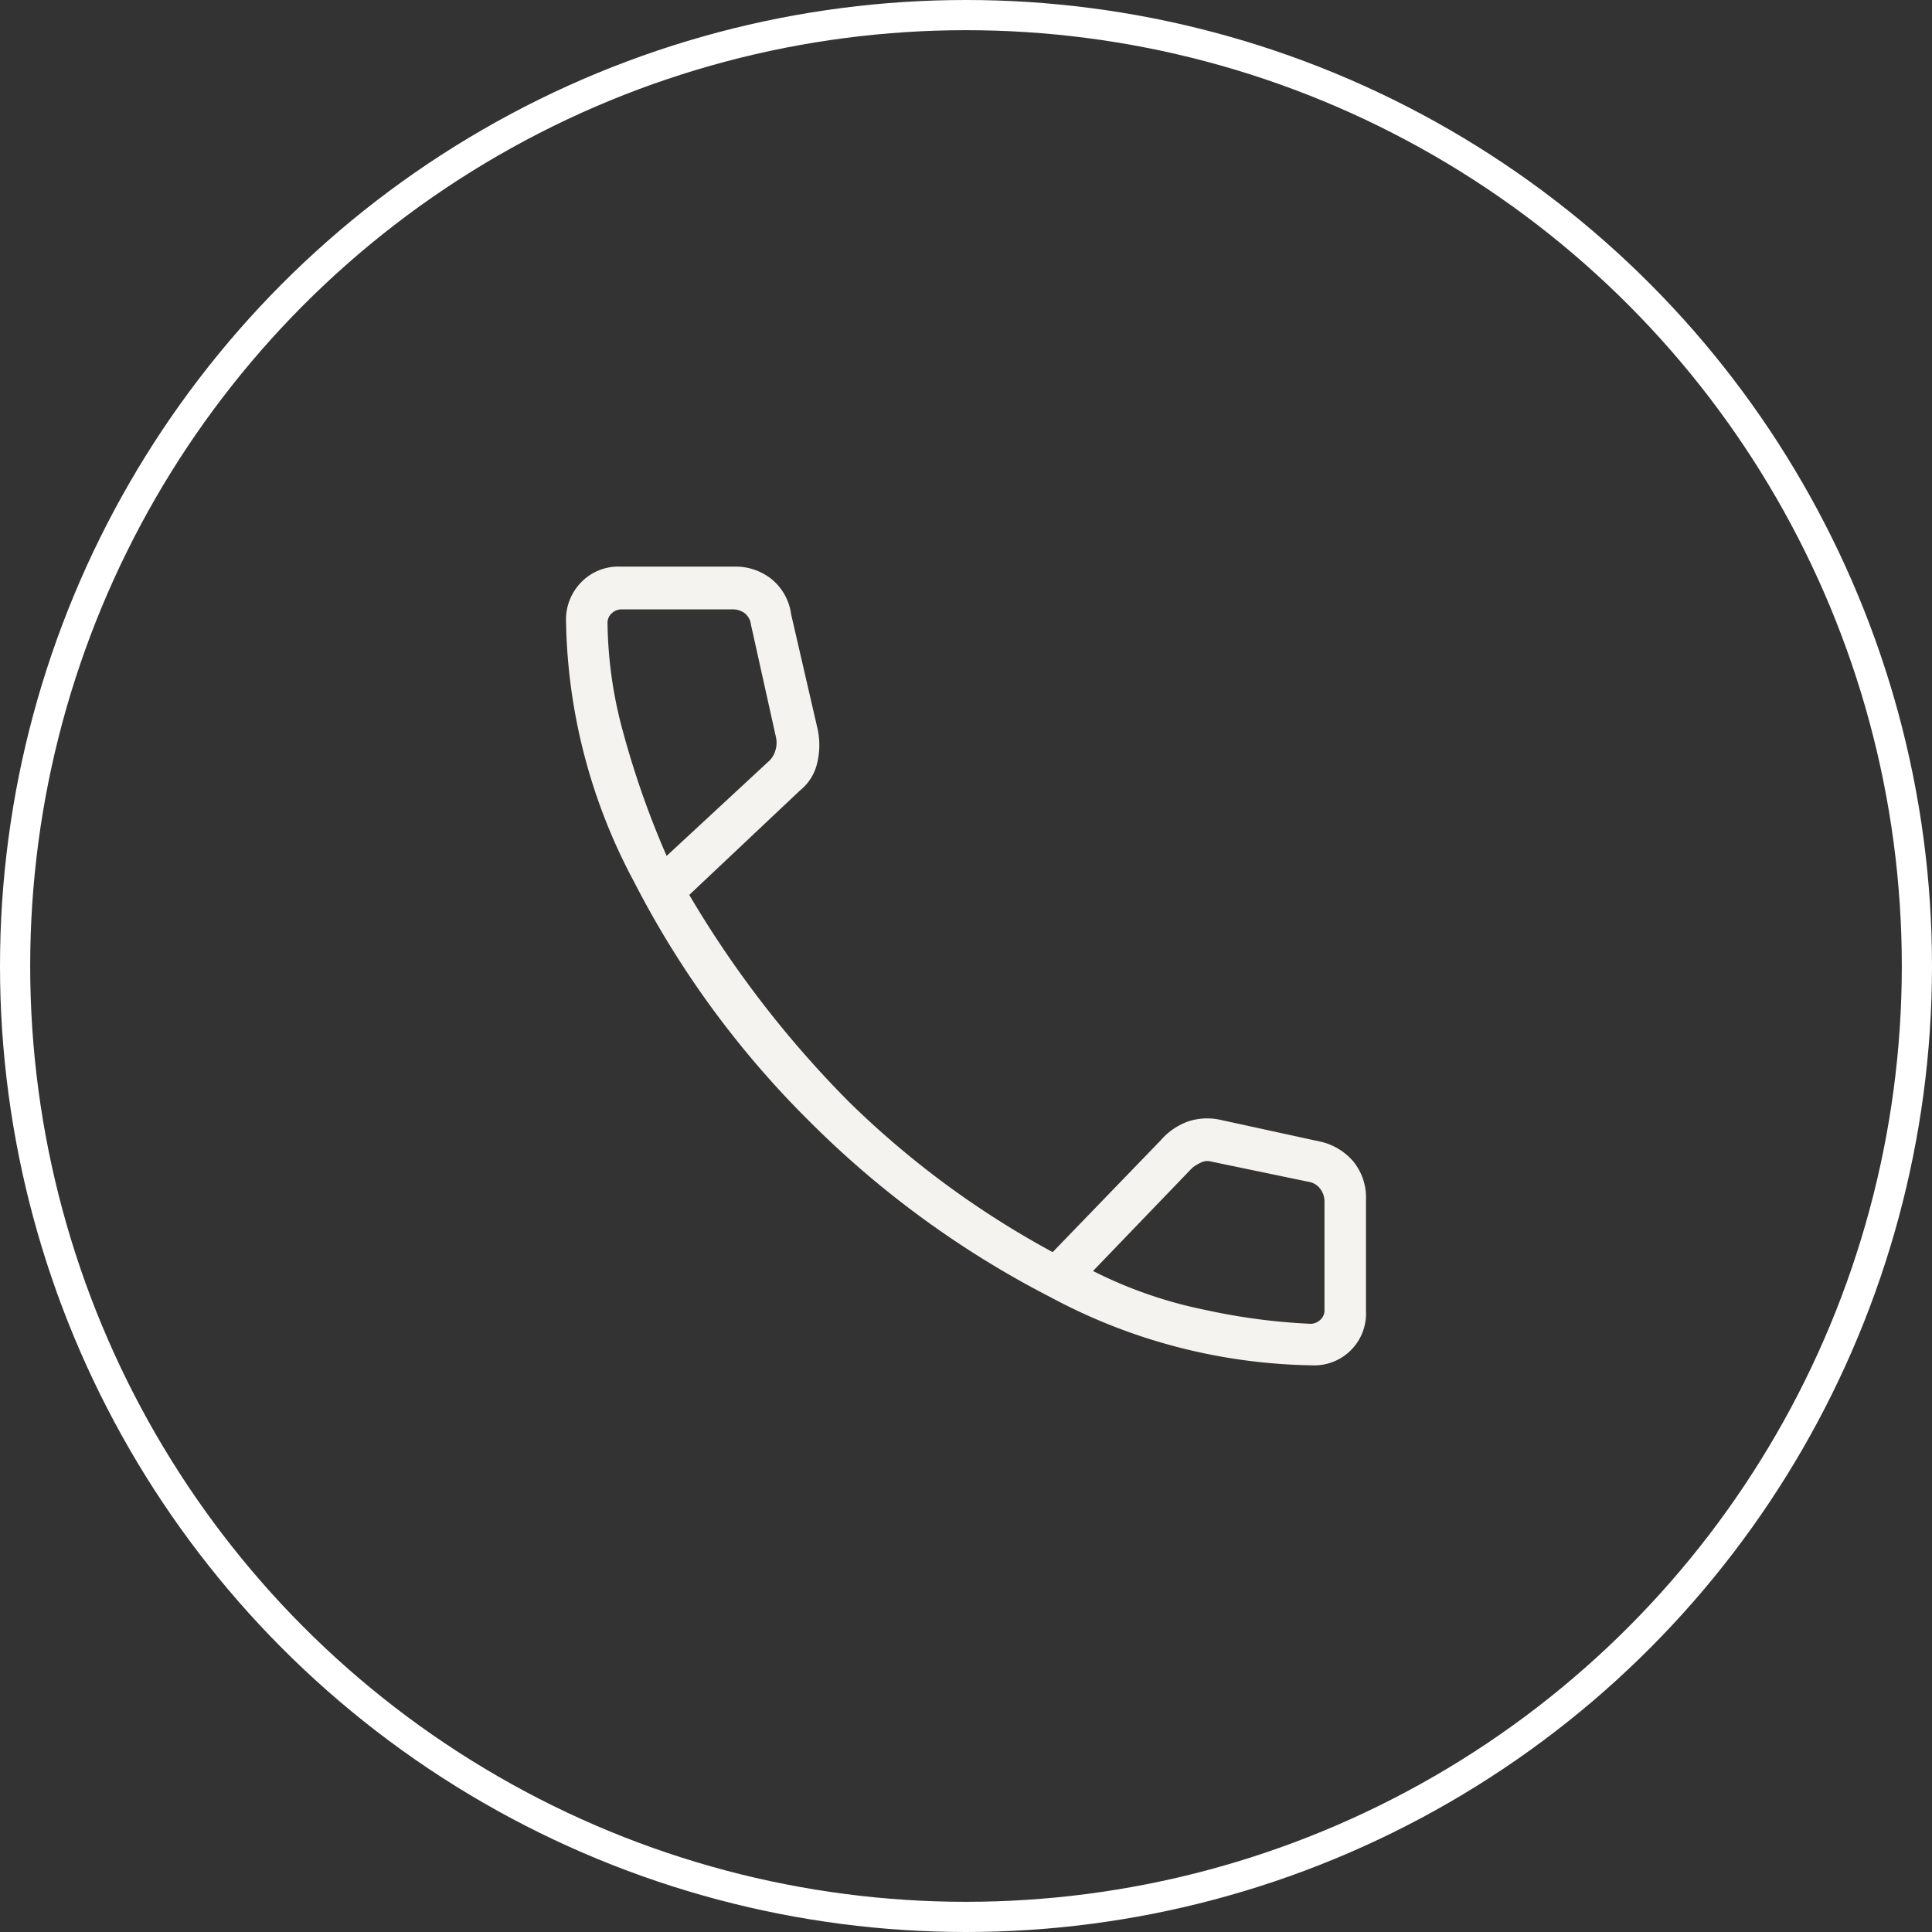 <svg xmlns="http://www.w3.org/2000/svg" width="64" height="64" viewBox="0 0 64 64">
  <rect x="0" y="0" width="64" height="64" fill="#333333" stroke="none"/>
  <g id="Groupe_151899" data-name="Groupe 151899" transform="translate(-651 -2058)">
    <path id="call_FILL0_wght200_GRAD0_opsz40" d="M31.458,33.125a18.882,18.882,0,0,1-8.646-2.25,31.858,31.858,0,0,1-7.979-5.813A31.236,31.236,0,0,1,9,17.1,18.882,18.882,0,0,1,6.75,8.458a1.764,1.764,0,0,1,.5-1.27,1.711,1.711,0,0,1,1.292-.521h3.791a1.908,1.908,0,0,1,1.229.416,1.813,1.813,0,0,1,.646,1.167l.875,3.792a2.527,2.527,0,0,1-.021,1.166,1.624,1.624,0,0,1-.562.875l-3.667,3.459A34.771,34.771,0,0,0,16.1,24.375a30.032,30.032,0,0,0,6.771,5l3.583-3.708a2.164,2.164,0,0,1,.917-.625A2.026,2.026,0,0,1,28.458,25l3.25.708a2.015,2.015,0,0,1,1.125.667,1.886,1.886,0,0,1,.417,1.25v3.708a1.714,1.714,0,0,1-1.792,1.792ZM10.083,16.25,13.5,13.083a.781.781,0,0,0,.188-.333.851.851,0,0,0,.02-.417l-.833-3.75a.563.563,0,0,0-.208-.375.676.676,0,0,0-.417-.125H8.583a.472.472,0,0,0-.312.125.418.418,0,0,0-.146.334,14.172,14.172,0,0,0,.521,3.625A29.544,29.544,0,0,0,10.083,16.25Zm21.334,15.5a.472.472,0,0,0,.312-.125.416.416,0,0,0,.146-.333V27.708a.69.69,0,0,0-.146-.437.606.606,0,0,0-.4-.229l-3.208-.667a.477.477,0,0,0-.313.021,1.546,1.546,0,0,0-.312.187L24.208,30a14.628,14.628,0,0,0,3.73,1.292A20.573,20.573,0,0,0,31.417,31.75ZM24.208,30ZM10.083,16.25Z" transform="translate(663 2070.103)" fill="#f5f3ef"/>
    <g id="Ellipse_9396" data-name="Ellipse 9396" transform="translate(651 2058)" fill="none" stroke="#fff" stroke-width="1">
      <circle cx="32" cy="32" r="32" stroke="none"/>
      <circle cx="32" cy="32" r="31.5" fill="none"/>
    </g>
  </g>
</svg>
